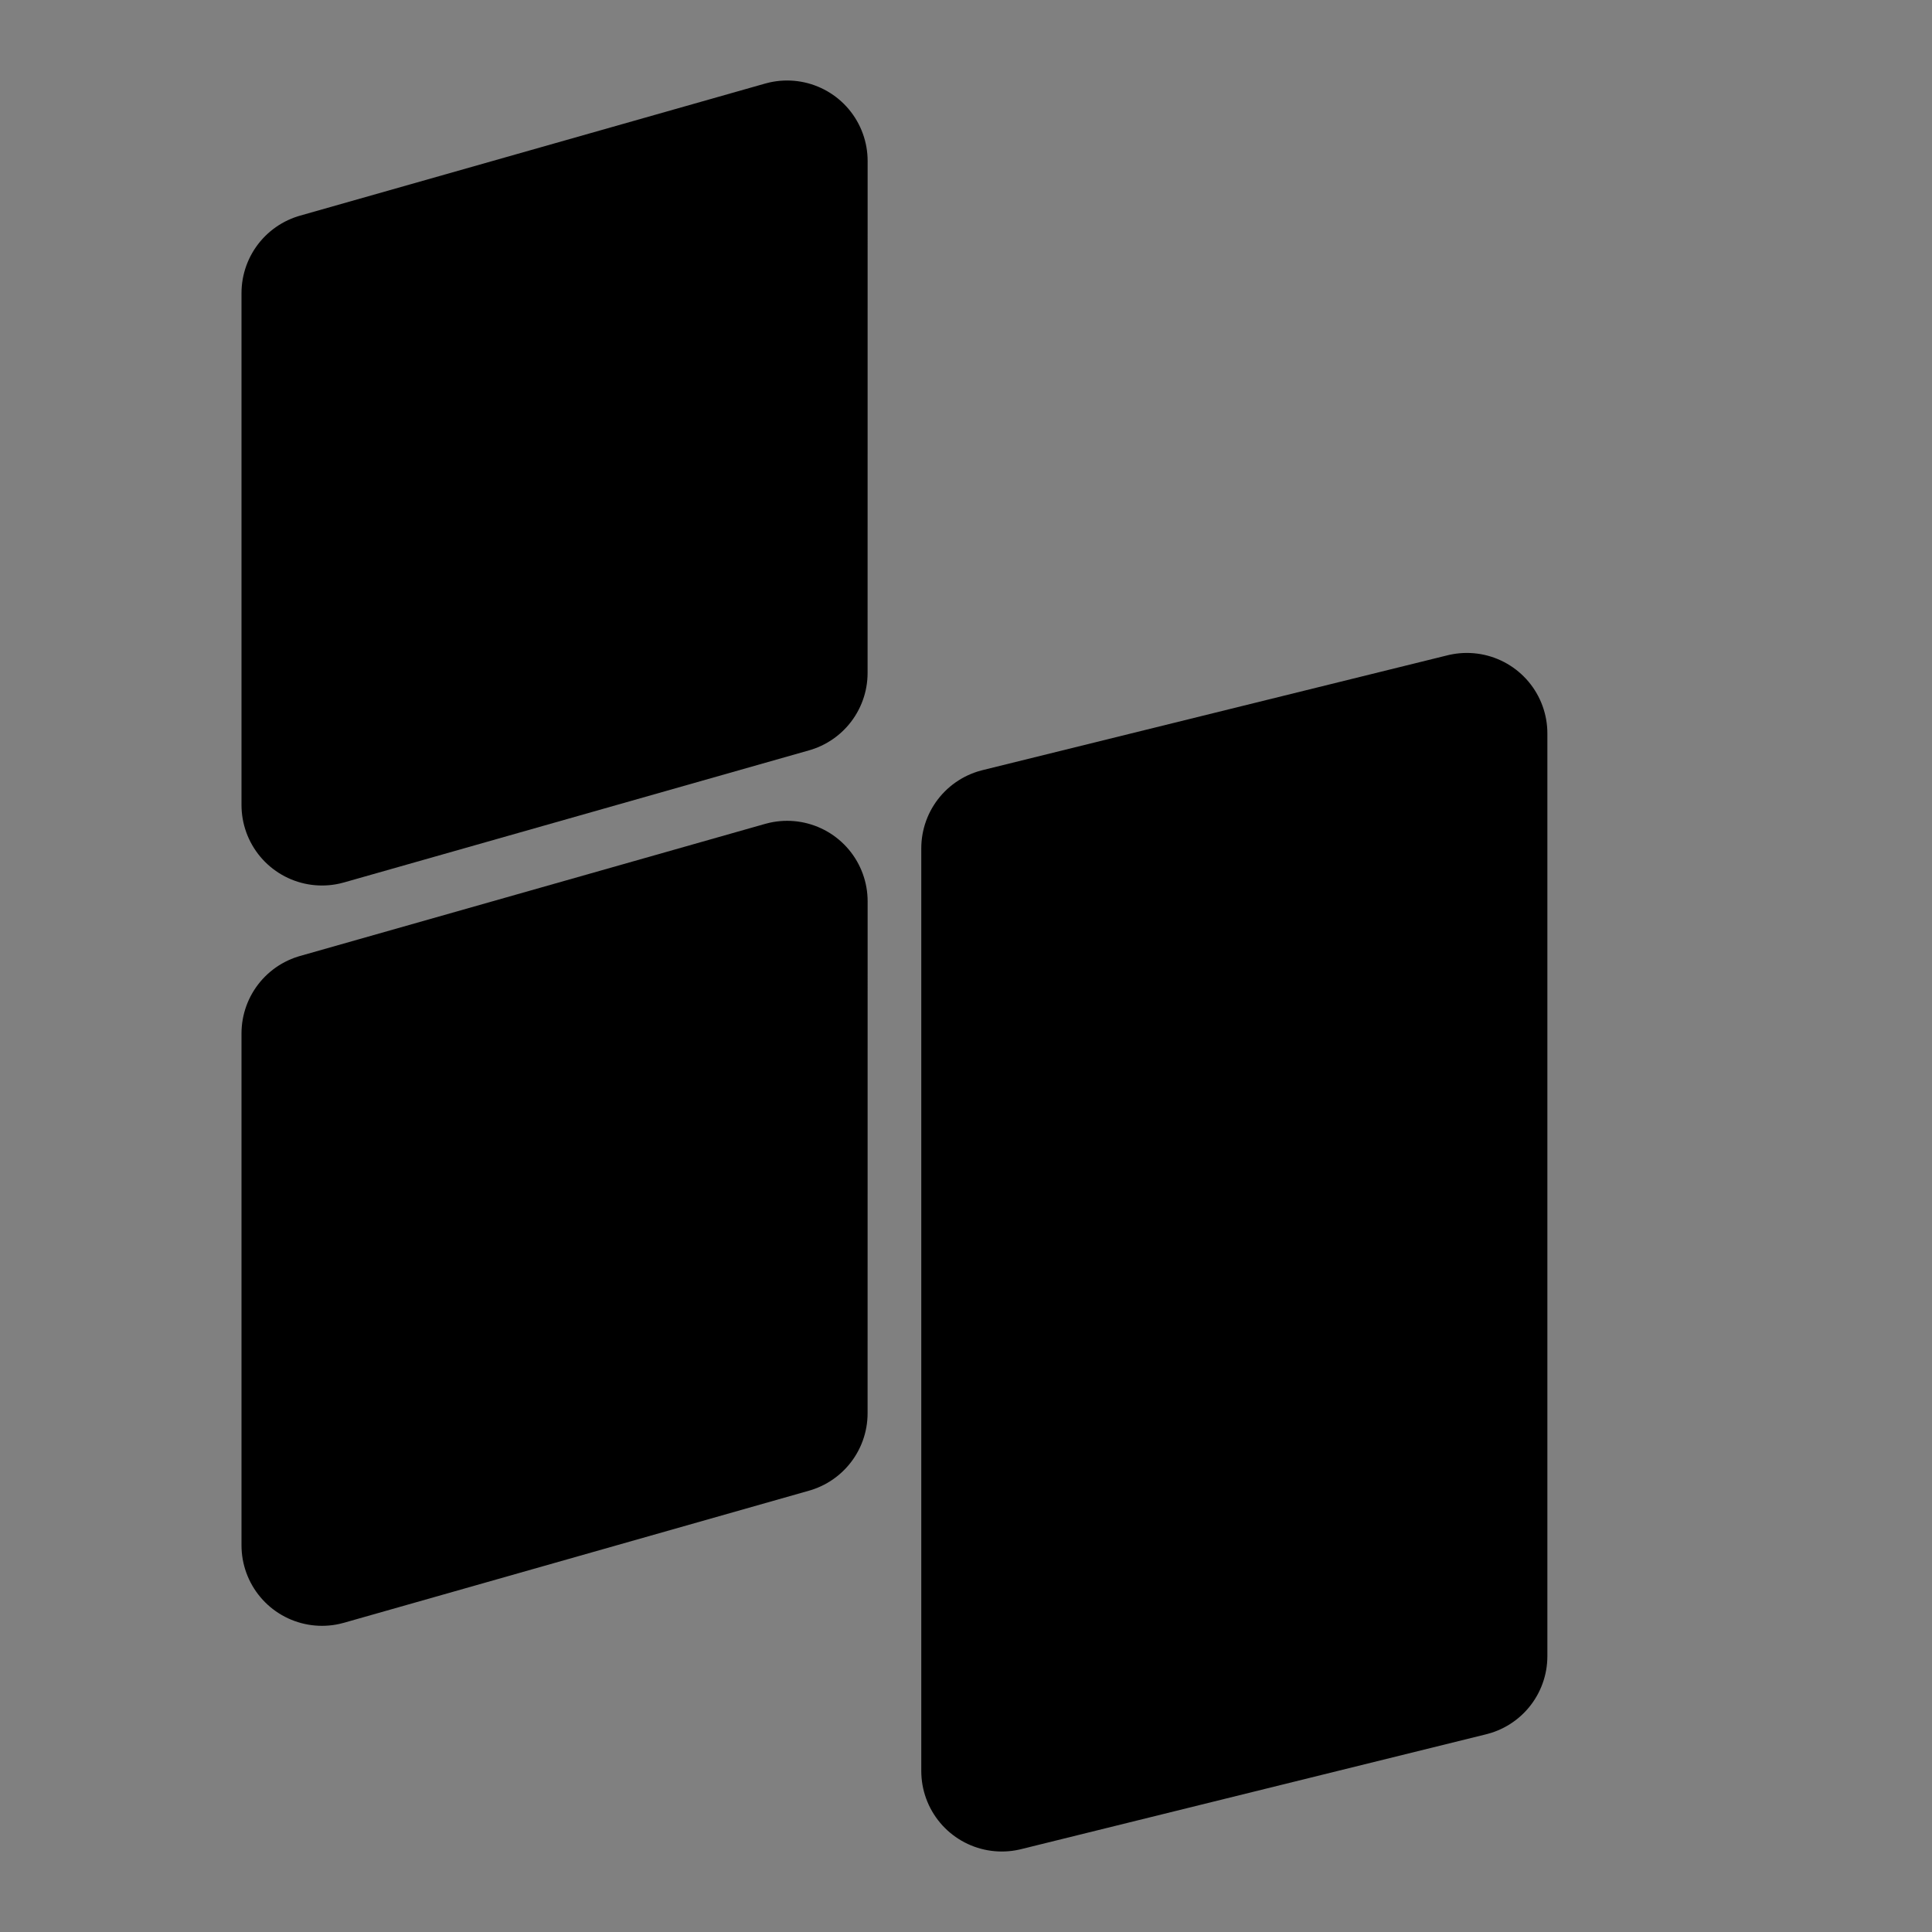 <svg viewBox="0 0 48 48" fill="none" xmlns="http://www.w3.org/2000/svg"><rect x="0" y="0" width="48" height="48" fill="#808080" stroke="none"/><rect fill="white" fill-opacity="0.01"/><path d="M8 7.282L19.556 4L19.555 16.718L8 20L8 7.282Z" fill="currentColor" stroke="currentColor" stroke-width="4" stroke-linecap="round" stroke-linejoin="round"/><path d="M8 25.675L19.556 22.393L19.555 35.111L8 38.393L8 25.675Z" fill="currentColor" stroke="currentColor" stroke-width="4" stroke-linecap="round" stroke-linejoin="round"/><path d="M24.889 21.076L36.444 18.222L36.444 41.146L24.889 44L24.889 21.076Z" fill="currentColor" stroke="currentColor" stroke-width="4" stroke-linecap="round" stroke-linejoin="round"/></svg>